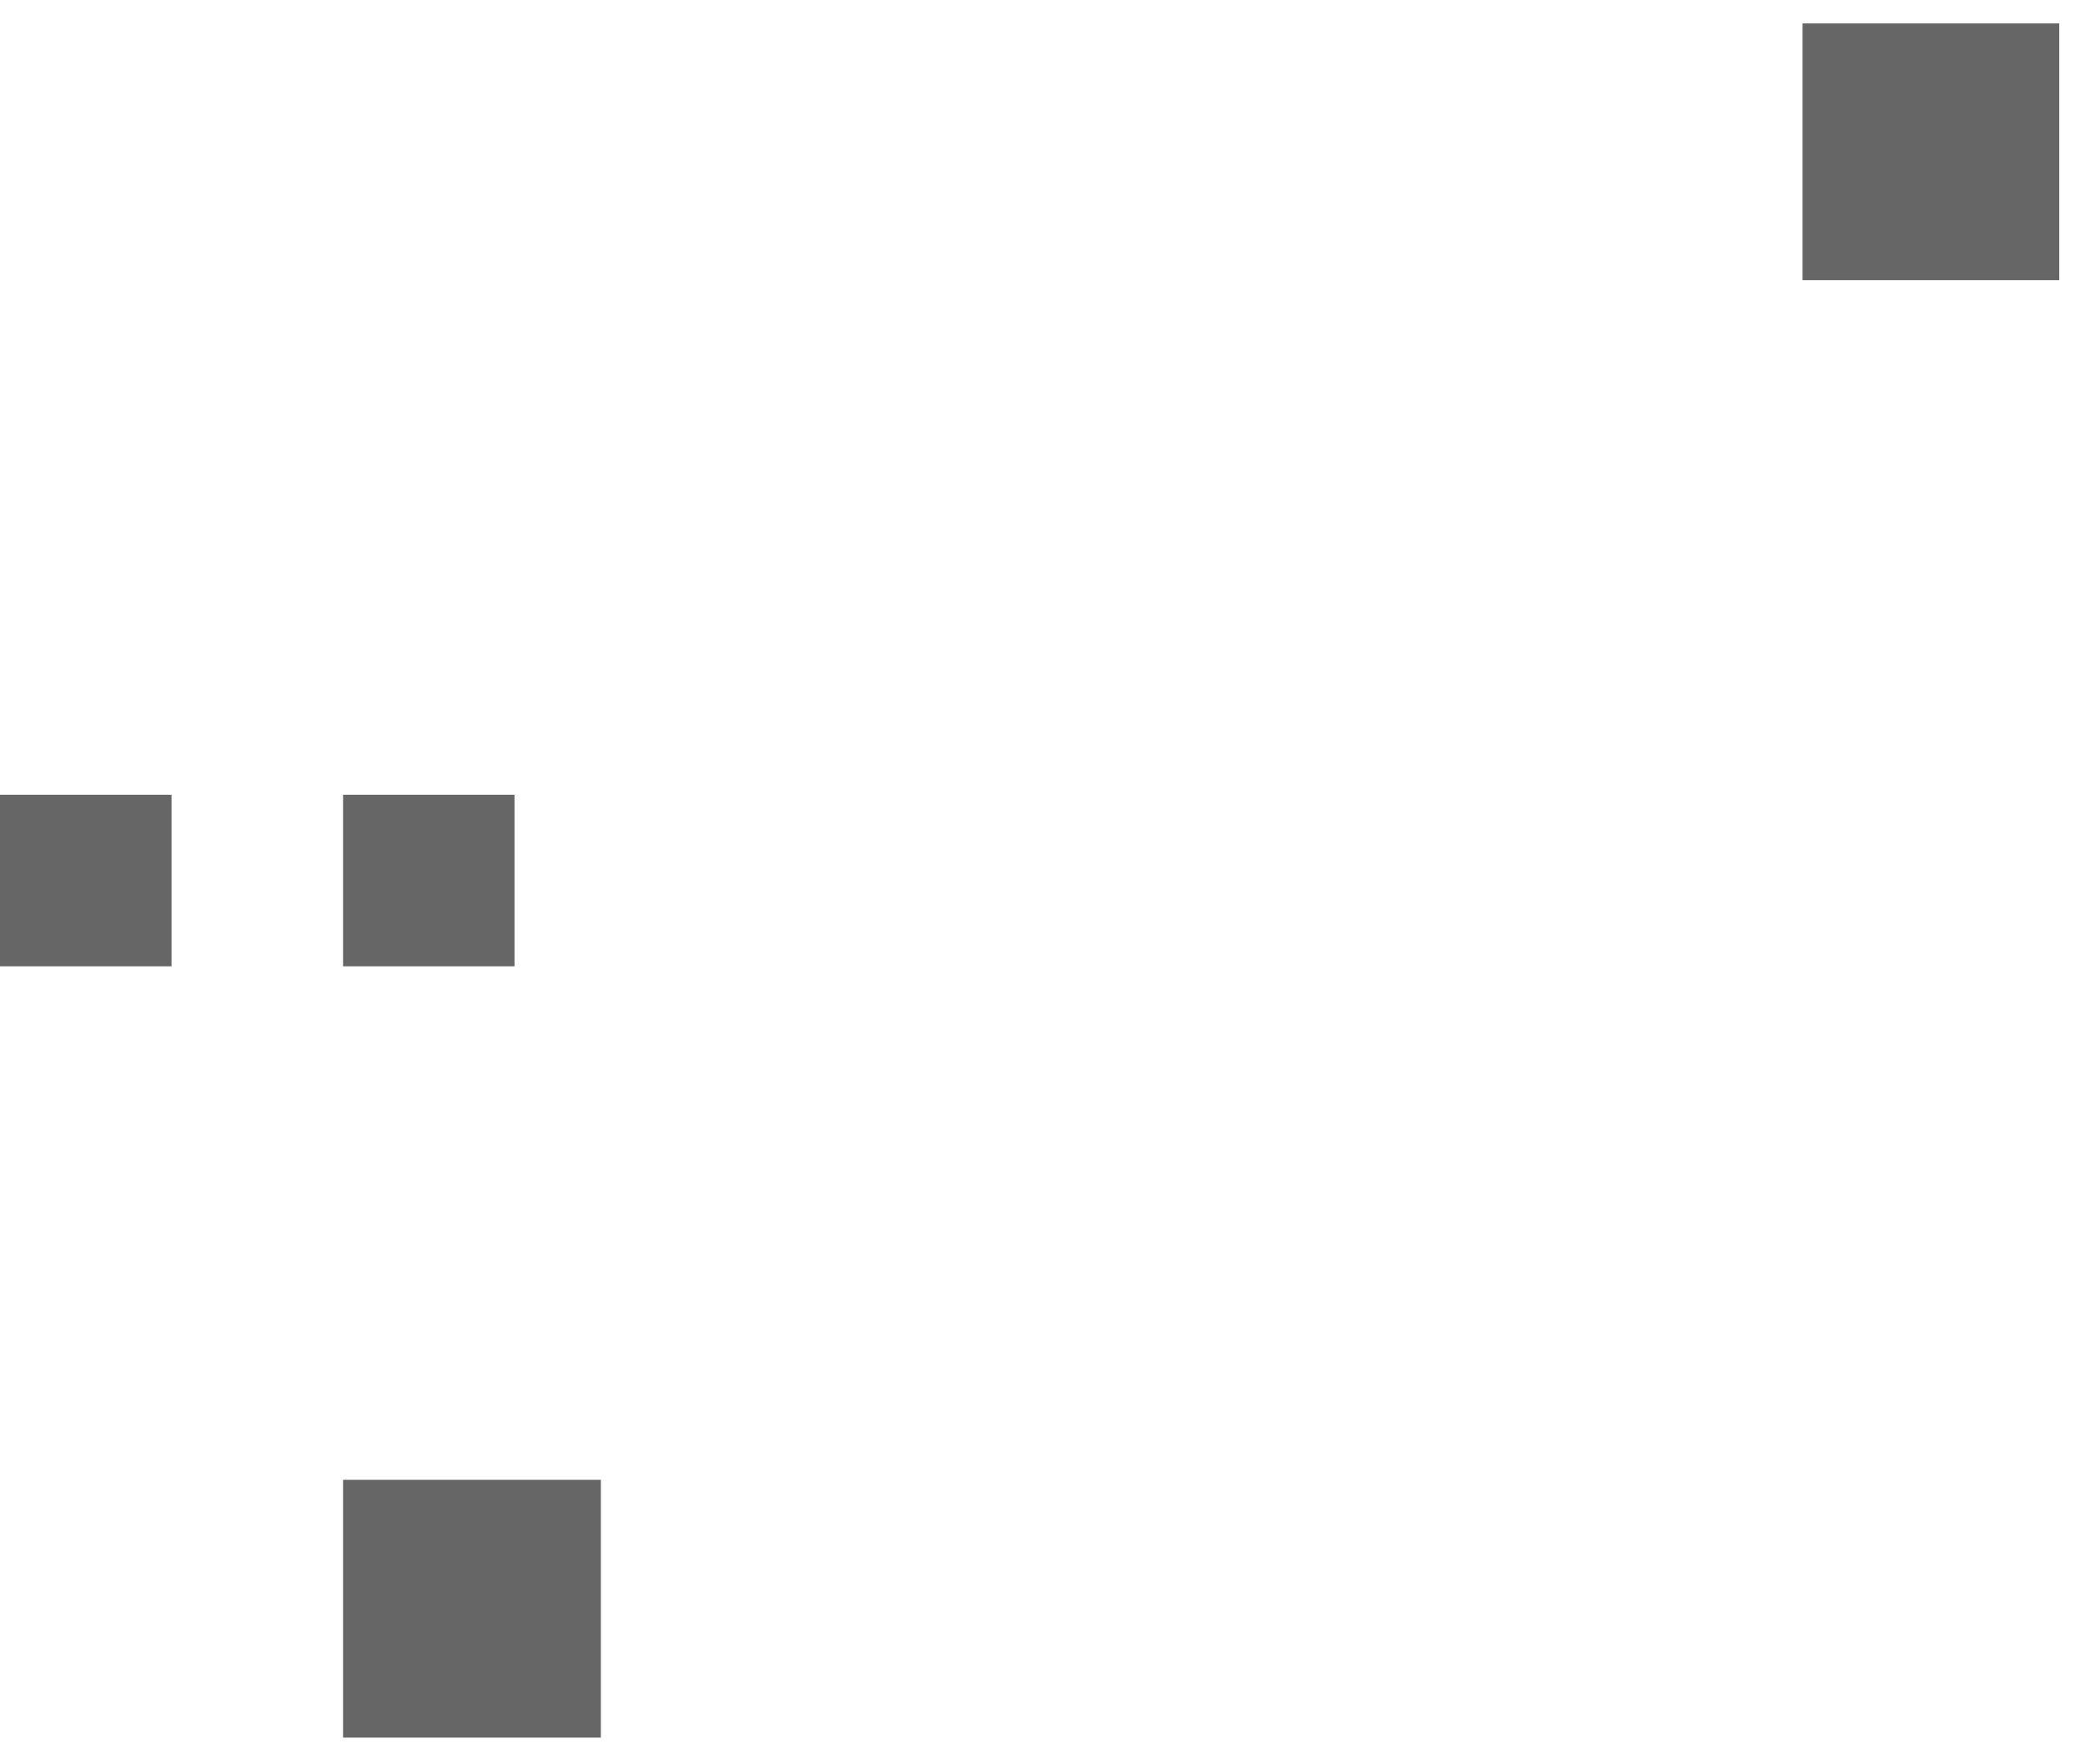 ﻿<?xml version="1.0" encoding="utf-8"?>
<svg version="1.1" xmlns:xlink="http://www.w3.org/1999/xlink" width="26px" height="22px" xmlns="http://www.w3.org/2000/svg">
  <g transform="matrix(1 0 0 1 -113 -252 )">
    <path d="M 22.478 0.292  L 22.478 3.494  L 25.679 3.494  L 25.679 0.292  L 22.478 0.292  Z M 4.278 18.452  L 4.278 21.667  L 7.493 21.667  L 7.493 18.452  L 4.278 18.452  Z M 0 9.91  L 0 12.049  L 2.139 12.049  L 2.139 9.91  L 0 9.91  Z M 4.278 9.91  L 4.278 12.049  L 6.416 12.049  L 6.416 9.91  L 4.278 9.91  Z " fill-rule="nonzero" fill="#666666" stroke="none" transform="matrix(1 0 0 1 113 252 )" />
  </g>
</svg>